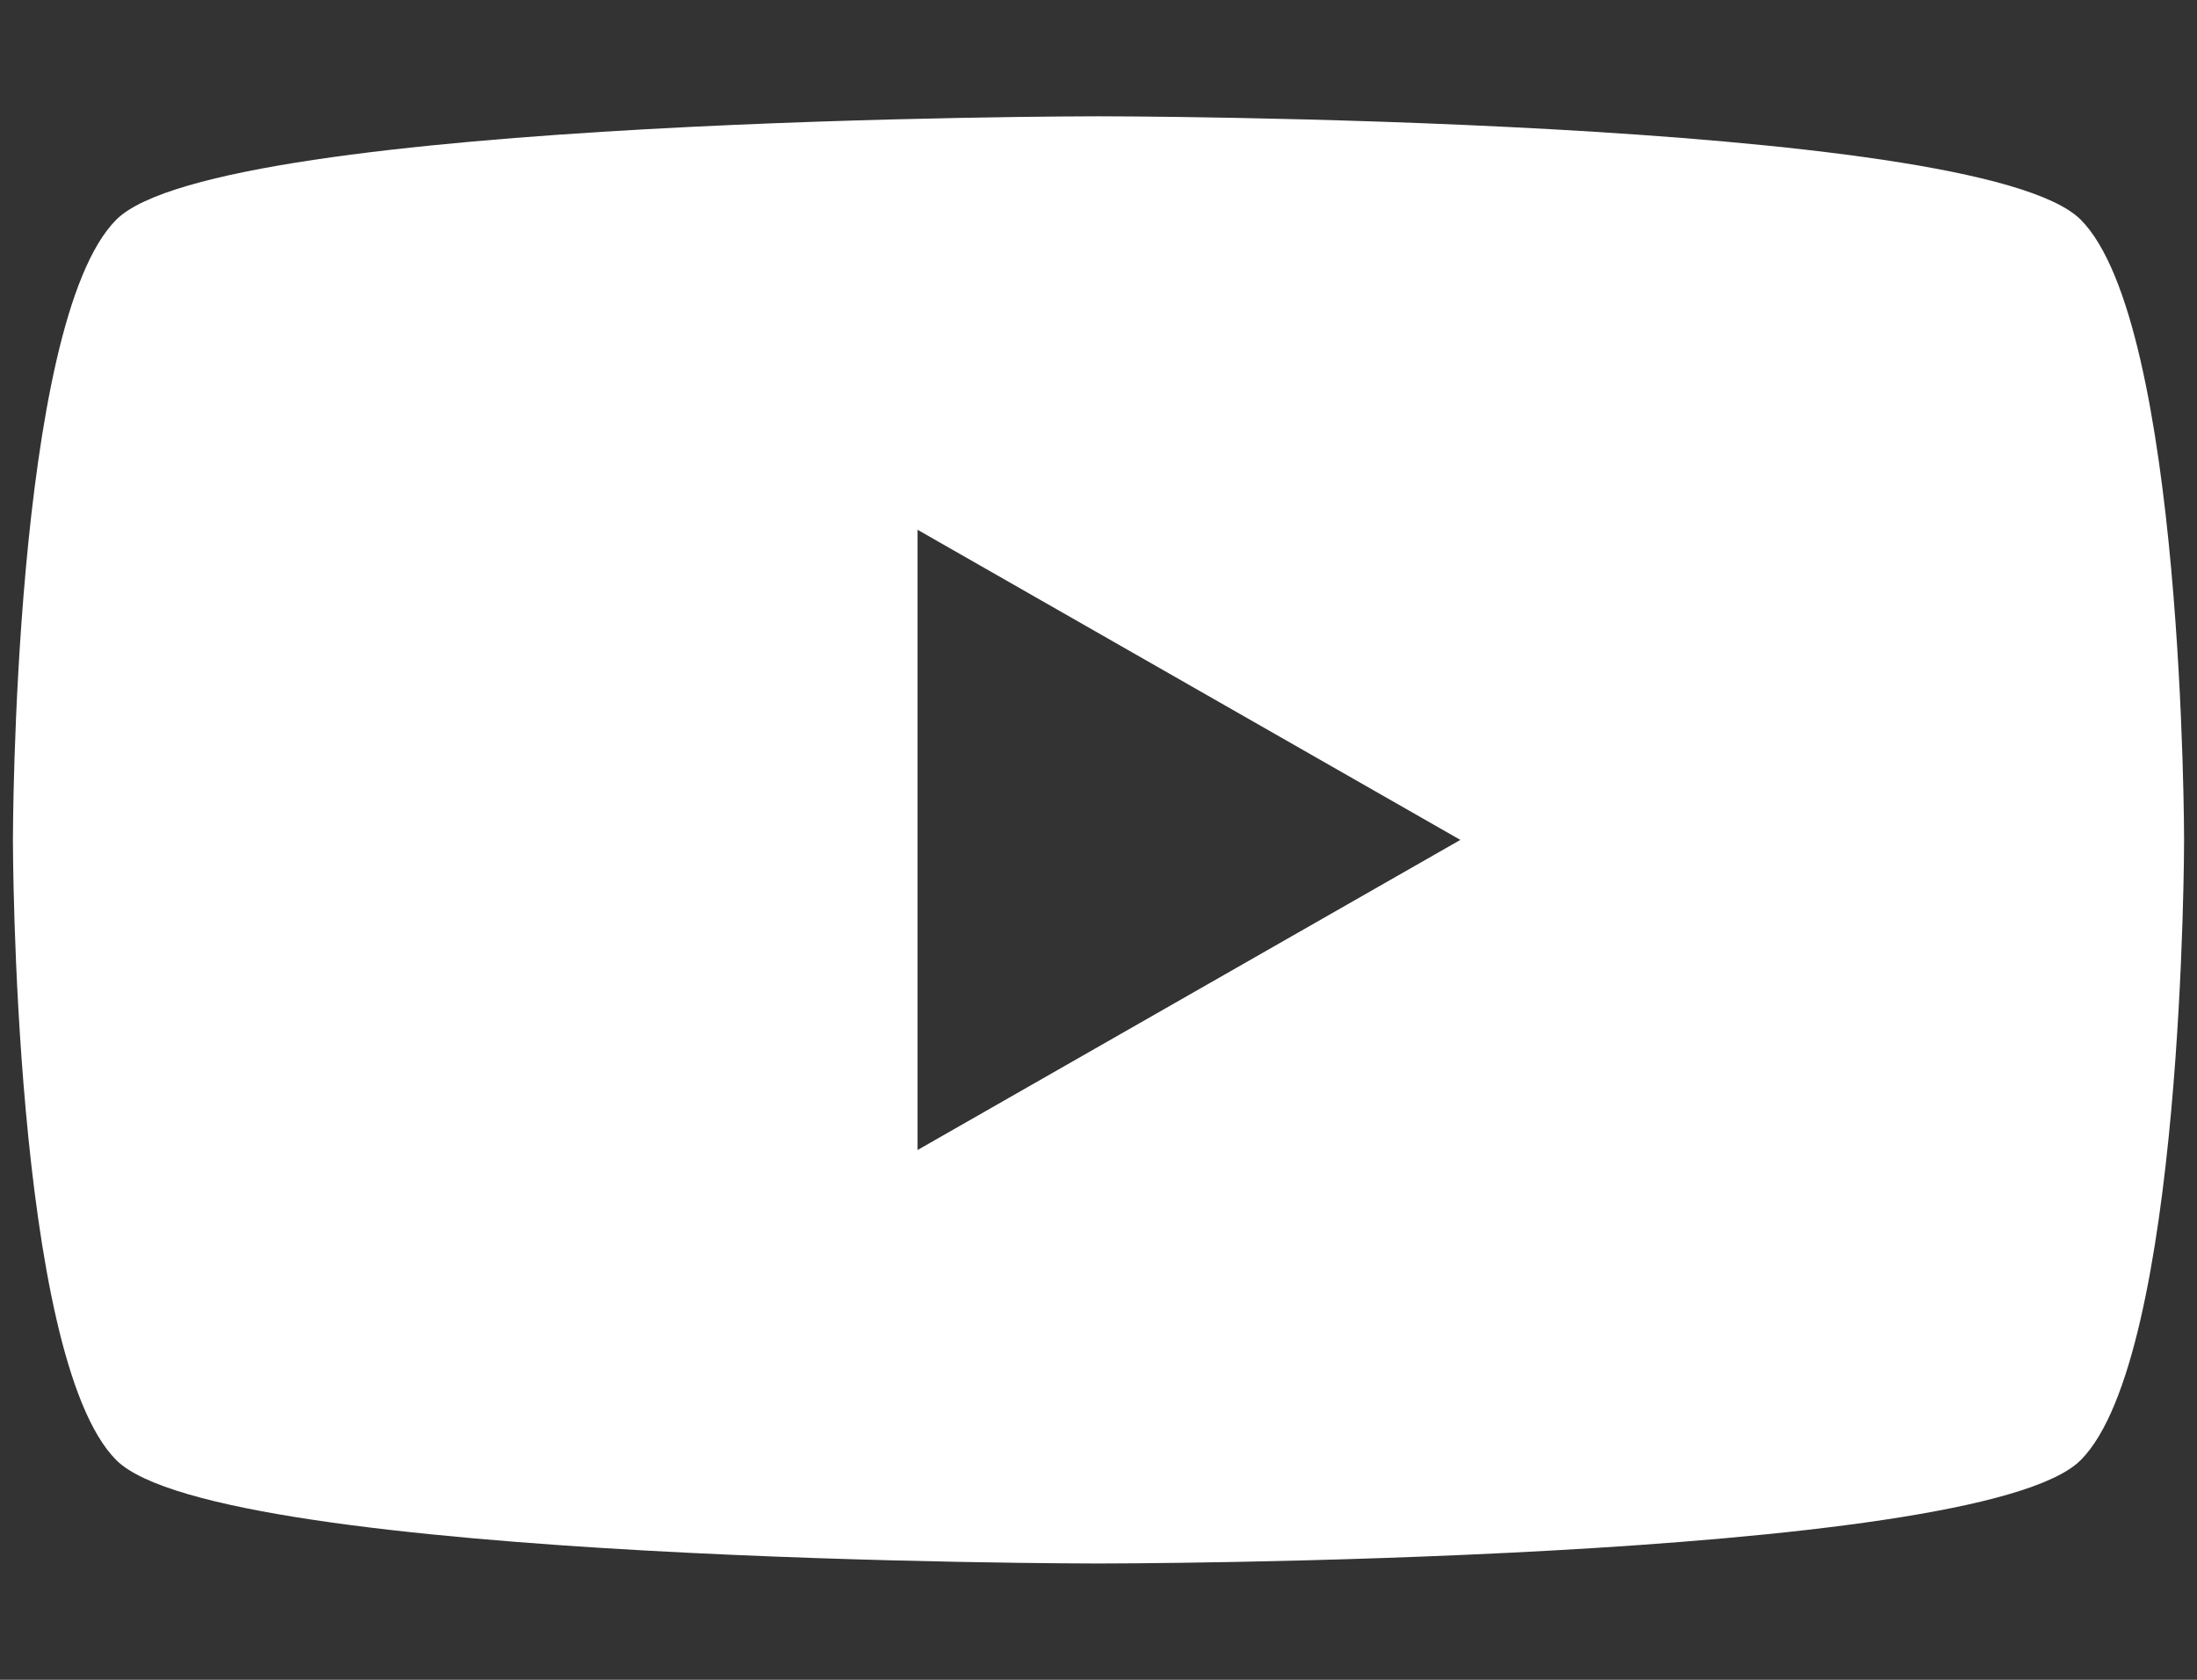 <?xml version="1.0" encoding="utf-8"?>
<!-- Generator: Adobe Illustrator 23.0.5, SVG Export Plug-In . SVG Version: 6.00 Build 0)  -->
<svg version="1.1" id="Layer_1" xmlns="http://www.w3.org/2000/svg" xmlns:xlink="http://www.w3.org/1999/xlink" x="0px" y="0px"
	 viewBox="0 0 17 13" style="enable-background:new 0 0 17 13;" xml:space="preserve">
<rect x="0" y="0" width="17" height="13" fill="#333333" stroke="none"/>
<style type="text/css">
	.st0{fill-rule:evenodd;clip-rule:evenodd;fill:#FFFFFF;}
</style>
<path class="st0" d="M16.1,1.7c-0.8-0.8-7.6-0.8-7.6-0.8s-6.8,0-7.6,0.8C0.1,2.5,0.1,6.5,0.1,6.5c0,0,0,4,0.8,4.8
	c0.8,0.8,7.6,0.8,7.6,0.8s6.8,0,7.6-0.8c0.8-0.8,0.8-4.8,0.8-4.8C16.9,6.5,16.9,2.5,16.1,1.7z M7.1,8.9V4.1l4.2,2.4L7.1,8.9z"/>
</svg>
